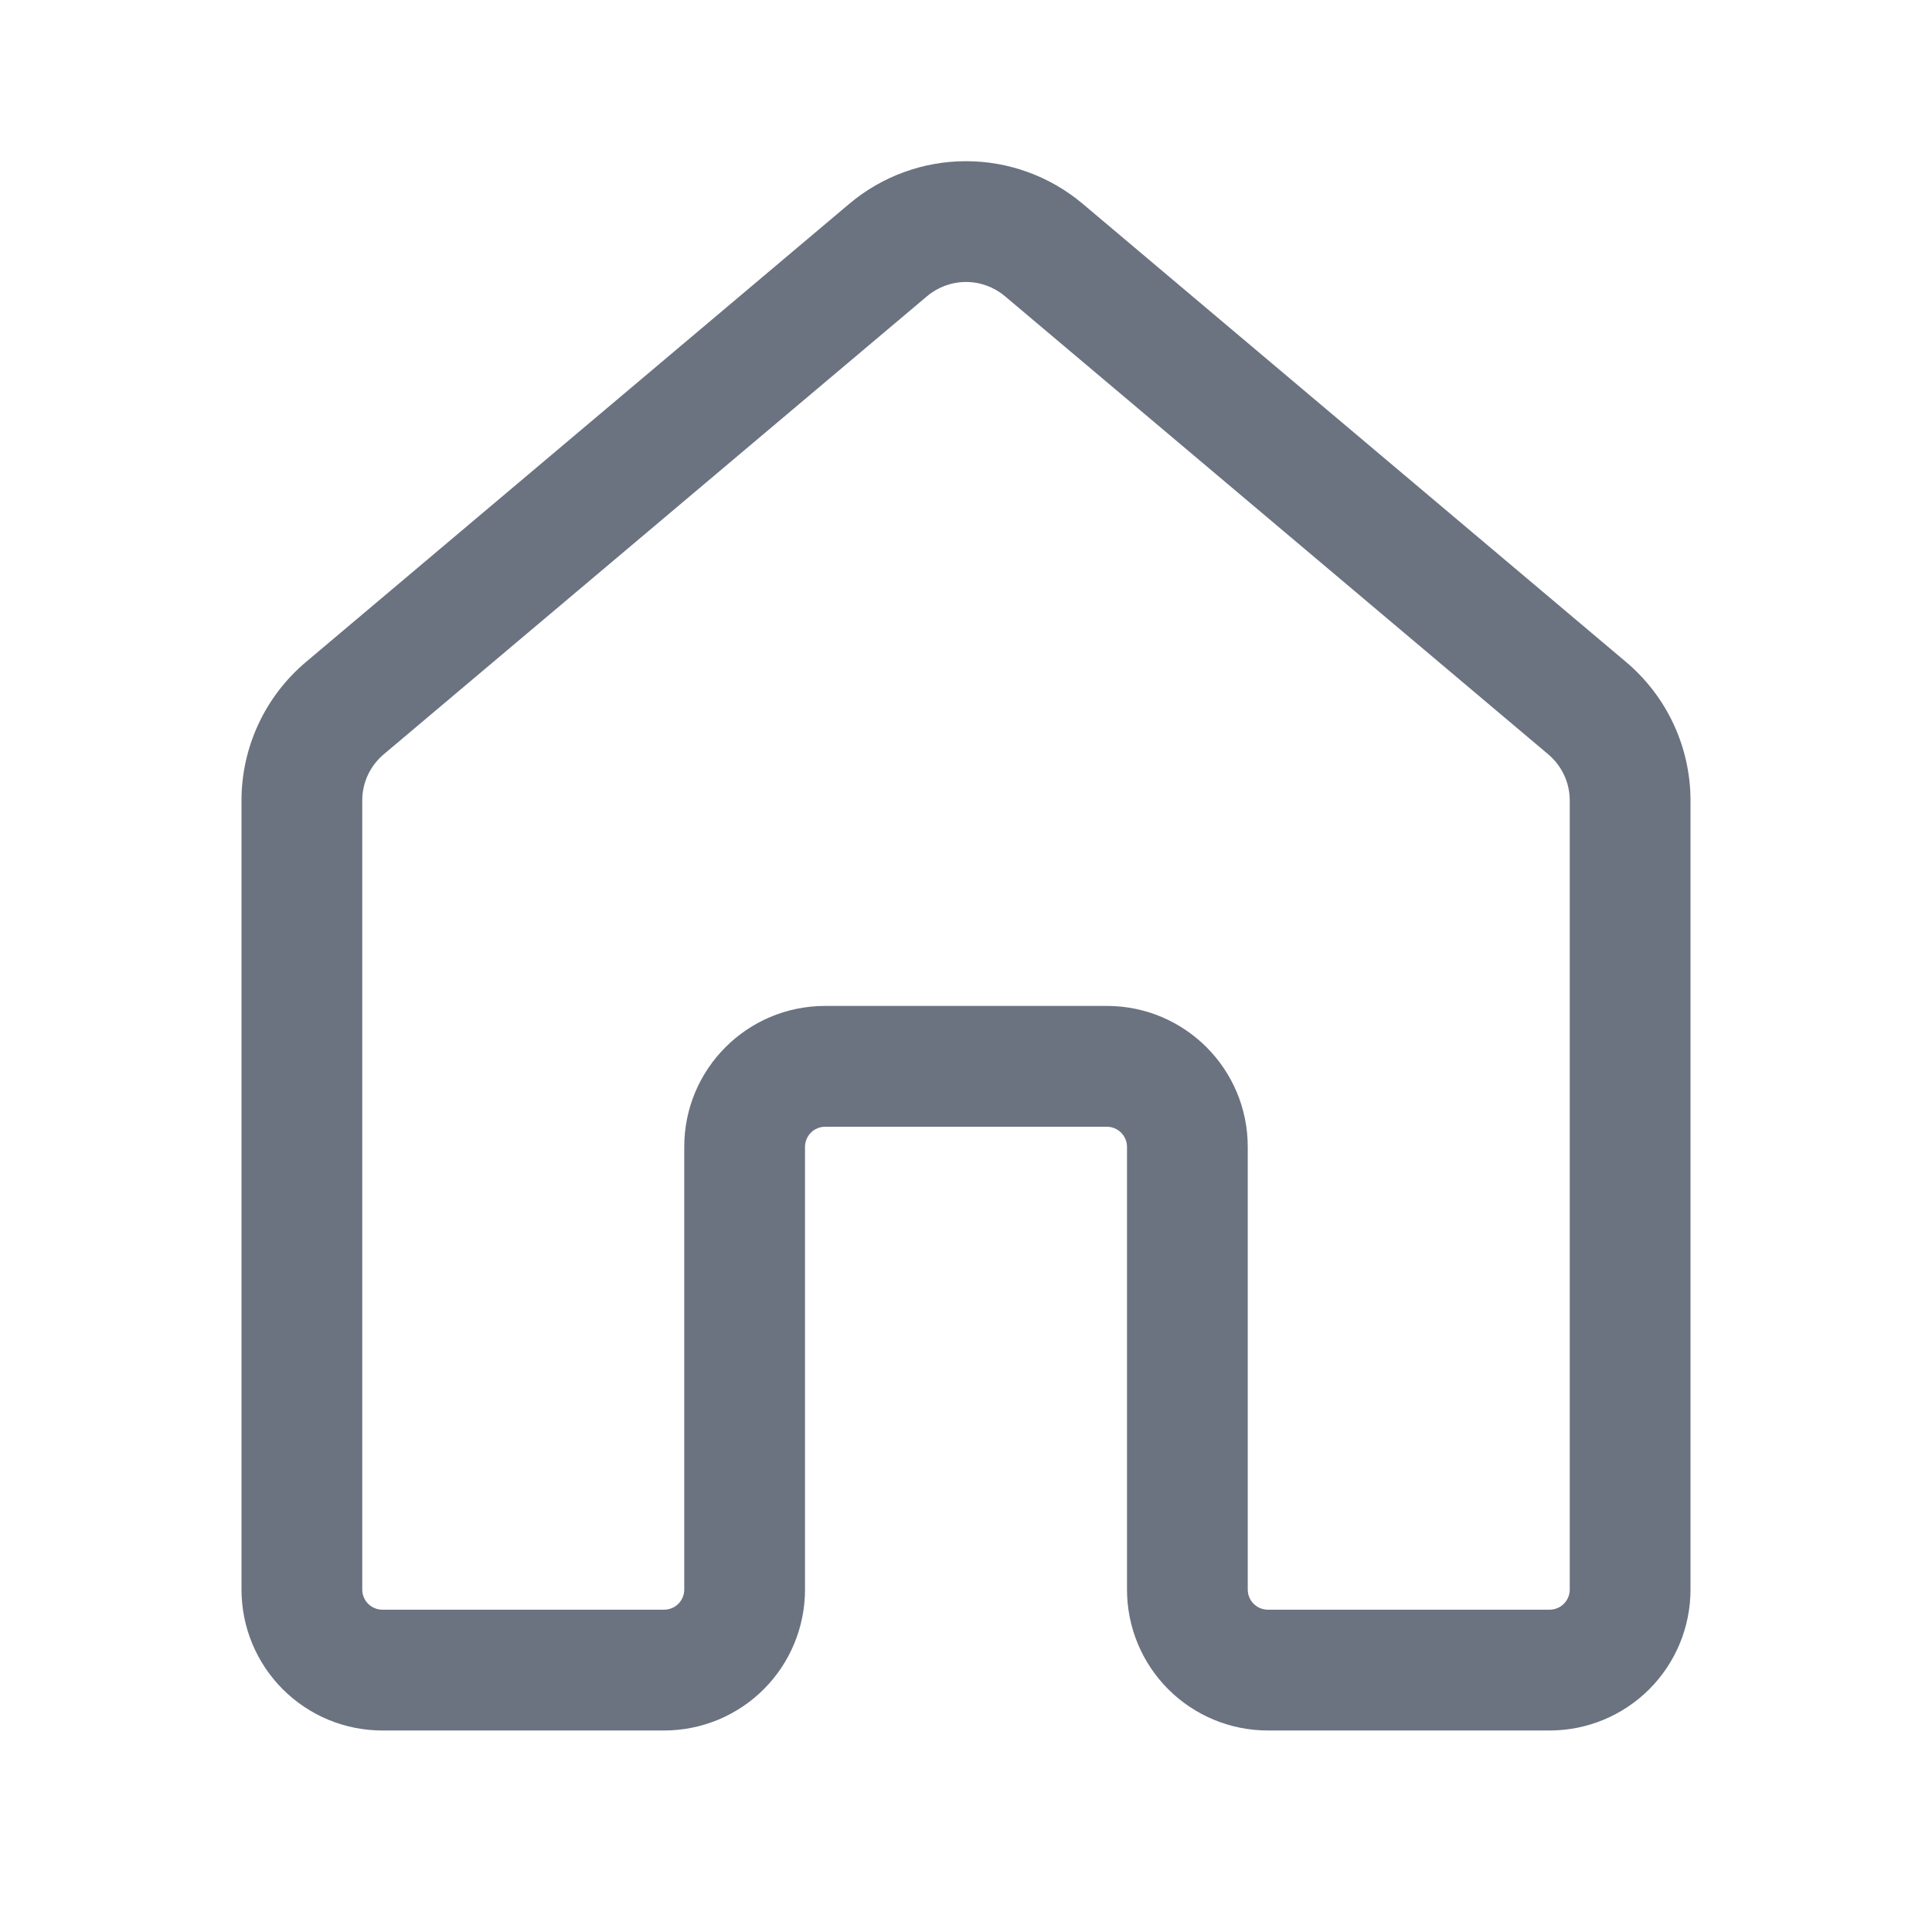 <svg width="60" height="60" viewBox="0 0 60 60" fill="none" xmlns="http://www.w3.org/2000/svg">
<path d="M26.375 6.33C27.389 5.475 28.673 5.006 30 5.006C31.327 5.006 32.611 5.475 33.625 6.33L50.5 20.56C51.767 21.63 52.5 23.203 52.5 24.86V49.367C52.5 50.528 52.039 51.641 51.219 52.461C50.398 53.282 49.285 53.742 48.125 53.742H39.375C38.215 53.742 37.102 53.282 36.281 52.461C35.461 51.641 35 50.528 35 49.367V35.617C35 35.452 34.934 35.293 34.817 35.176C34.7 35.058 34.541 34.992 34.375 34.992H25.625C25.459 34.992 25.3 35.058 25.183 35.176C25.066 35.293 25 35.452 25 35.617V49.367C25 50.528 24.539 51.641 23.719 52.461C22.898 53.282 21.785 53.742 20.625 53.742H11.875C11.3 53.742 10.732 53.629 10.201 53.41C9.67 53.19 9.188 52.867 8.781 52.461C8.375 52.055 8.053 51.572 7.833 51.042C7.613 50.511 7.5 49.942 7.5 49.367V24.86C7.5 23.203 8.232 21.63 9.5 20.56L26.375 6.33ZM31.207 9.197C30.869 8.913 30.442 8.757 30 8.757C29.558 8.757 29.131 8.913 28.793 9.197L11.918 23.425C11.709 23.601 11.541 23.82 11.425 24.067C11.31 24.315 11.25 24.584 11.25 24.858V49.365C11.25 49.71 11.53 49.99 11.875 49.99H20.625C20.791 49.99 20.95 49.924 21.067 49.807C21.184 49.69 21.25 49.531 21.25 49.365V35.615C21.25 33.197 23.21 31.24 25.625 31.24H34.375C36.79 31.24 38.75 33.197 38.75 35.615V49.365C38.75 49.71 39.03 49.99 39.375 49.99H48.125C48.291 49.99 48.45 49.924 48.567 49.807C48.684 49.69 48.75 49.531 48.75 49.365V24.86C48.75 24.587 48.69 24.317 48.575 24.07C48.459 23.823 48.291 23.603 48.083 23.427L31.207 9.197Z" fill="#6B7280"/>
</svg>
